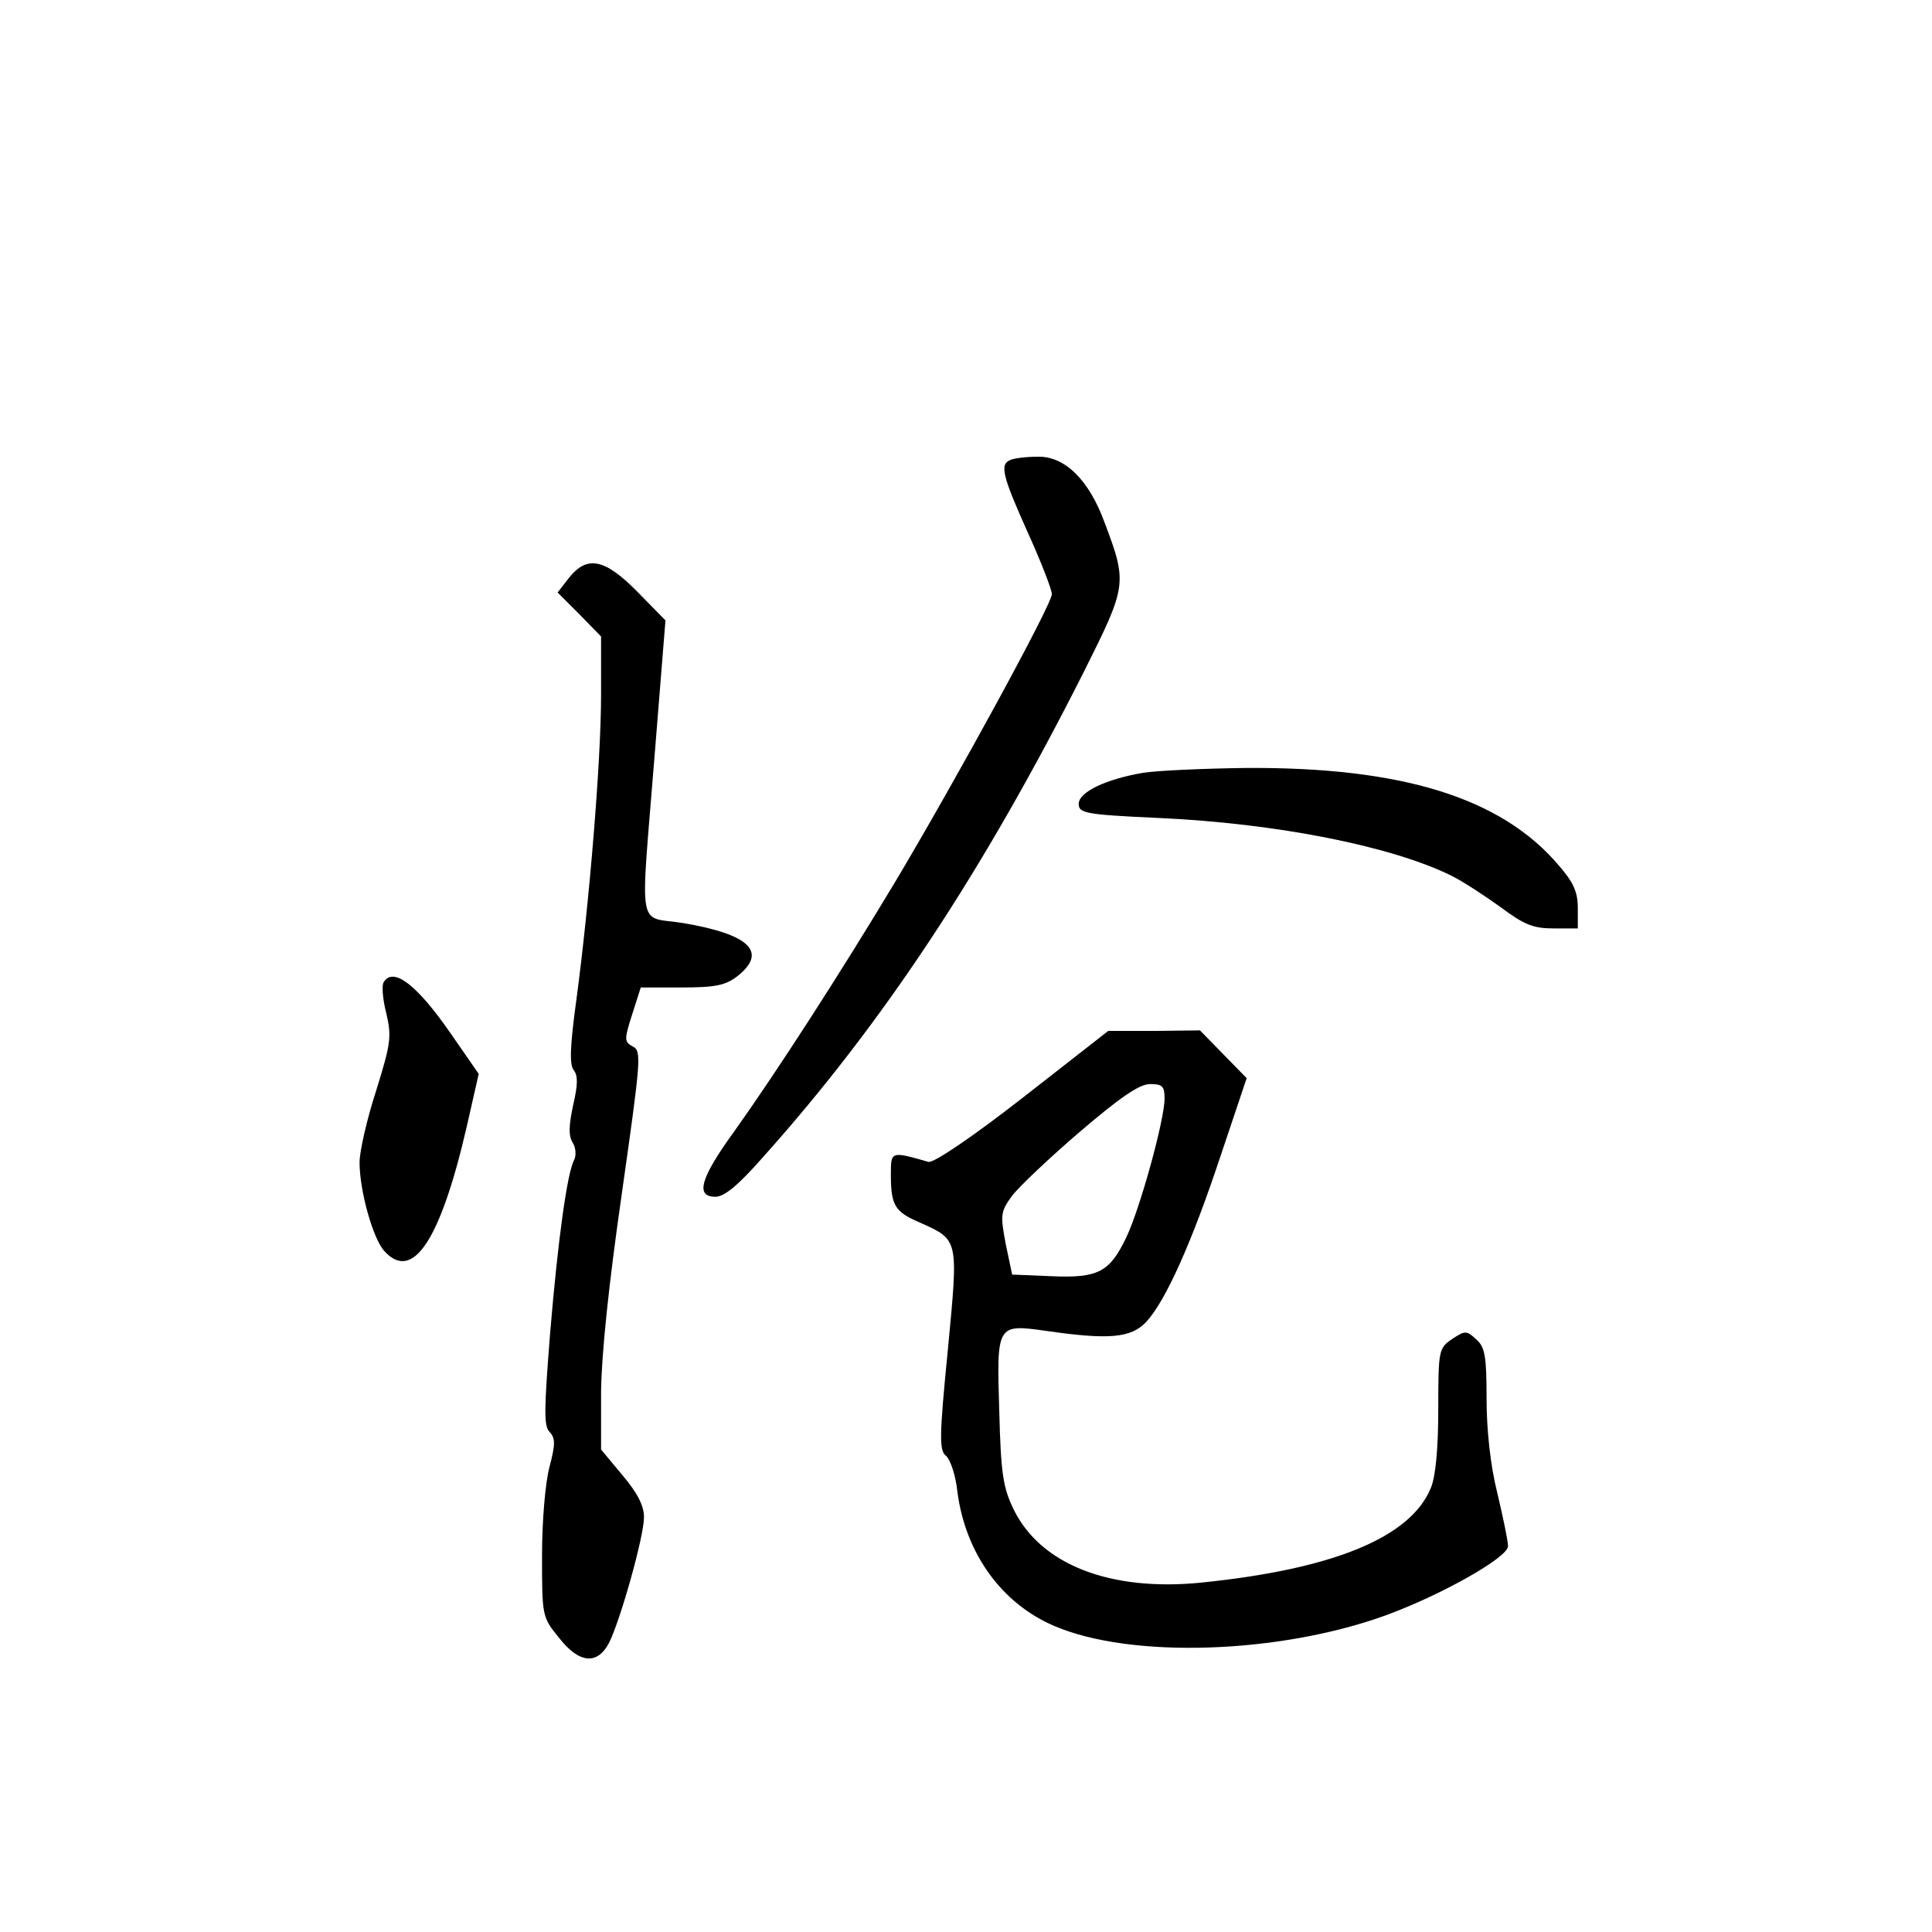 <?xml version="1.0" standalone="no"?>
<!DOCTYPE svg PUBLIC "-//W3C//DTD SVG 20010904//EN"
 "http://www.w3.org/TR/2001/REC-SVG-20010904/DTD/svg10.dtd">
<svg version="1.0" xmlns="http://www.w3.org/2000/svg"
 width="360pt" height="360pt" viewBox="0 0 360 360"
 preserveAspectRatio="xMidYMid meet">
<g transform="translate(0,360) scale(0.1,-0.1)"
fill="#000000" stroke="none">
<path d="M1883 2743 c-21 -8 -15 -30 32 -135 25 -55 45 -107 45 -115 0 -19
-174 -338 -290 -533 -105 -175 -222 -356 -301 -467 -64 -88 -74 -123 -36 -123
17 0 43 22 88 73 224 250 411 533 599 906 80 160 81 164 38 278 -29 79 -74
123 -124 122 -22 0 -45 -3 -51 -6z"/>
<path d="M1060 2523 l-21 -27 41 -41 40 -41 0 -109 c0 -123 -22 -389 -46 -568
-12 -87 -13 -121 -5 -131 8 -10 8 -27 -1 -65 -8 -38 -9 -57 -1 -70 6 -9 7 -24
3 -32 -13 -24 -30 -145 -45 -324 -11 -141 -12 -172 -1 -183 11 -12 11 -23 0
-65 -8 -30 -14 -101 -14 -166 0 -111 0 -114 31 -152 38 -49 72 -52 94 -10 21
42 65 198 65 234 0 21 -12 45 -40 78 l-40 48 0 108 c1 71 14 198 39 371 35
247 37 264 20 272 -16 9 -16 13 -1 60 l16 50 77 0 c62 0 81 4 103 21 57 45 23
78 -101 99 -87 14 -80 -25 -53 315 l20 249 -52 53 c-61 62 -94 69 -128 26z"/>
<path d="M2130 2160 c-70 -12 -120 -36 -120 -58 0 -17 12 -20 146 -26 224 -10
438 -53 549 -108 22 -11 63 -38 92 -59 43 -32 60 -39 98 -39 l45 0 0 38 c0 30
-8 48 -36 80 -107 126 -293 183 -583 181 -80 -1 -166 -5 -191 -9z"/>
<path d="M715 1770 c-4 -6 -2 -32 5 -59 10 -43 8 -56 -19 -143 -17 -52 -31
-113 -31 -134 0 -53 25 -142 46 -165 53 -59 105 20 154 233 l22 97 -52 75
c-63 91 -107 125 -125 96z"/>
<path d="M1905 1554 c-91 -71 -166 -122 -175 -119 -70 20 -70 20 -70 -23 0
-58 7 -70 54 -90 73 -33 72 -29 52 -239 -16 -162 -16 -186 -3 -196 8 -7 18
-37 21 -67 15 -114 82 -208 181 -250 143 -61 418 -52 617 20 104 38 228 108
228 129 0 9 -9 53 -20 99 -13 52 -20 118 -20 176 0 79 -3 96 -19 110 -18 17
-21 17 -45 1 -25 -17 -26 -20 -26 -131 0 -74 -5 -126 -14 -147 -38 -92 -182
-151 -428 -176 -170 -17 -299 34 -349 136 -20 41 -24 67 -27 183 -5 163 -5
163 88 150 117 -17 158 -13 186 17 36 39 85 148 139 311 l48 143 -44 45 -43
44 -86 -1 -85 0 -160 -125z m265 -1 c0 -39 -45 -203 -71 -258 -31 -65 -52 -77
-140 -73 l-73 3 -12 57 c-10 54 -10 60 12 90 13 17 70 71 126 119 75 64 111
89 131 89 23 0 27 -4 27 -27z"/>
</g>
</svg>
